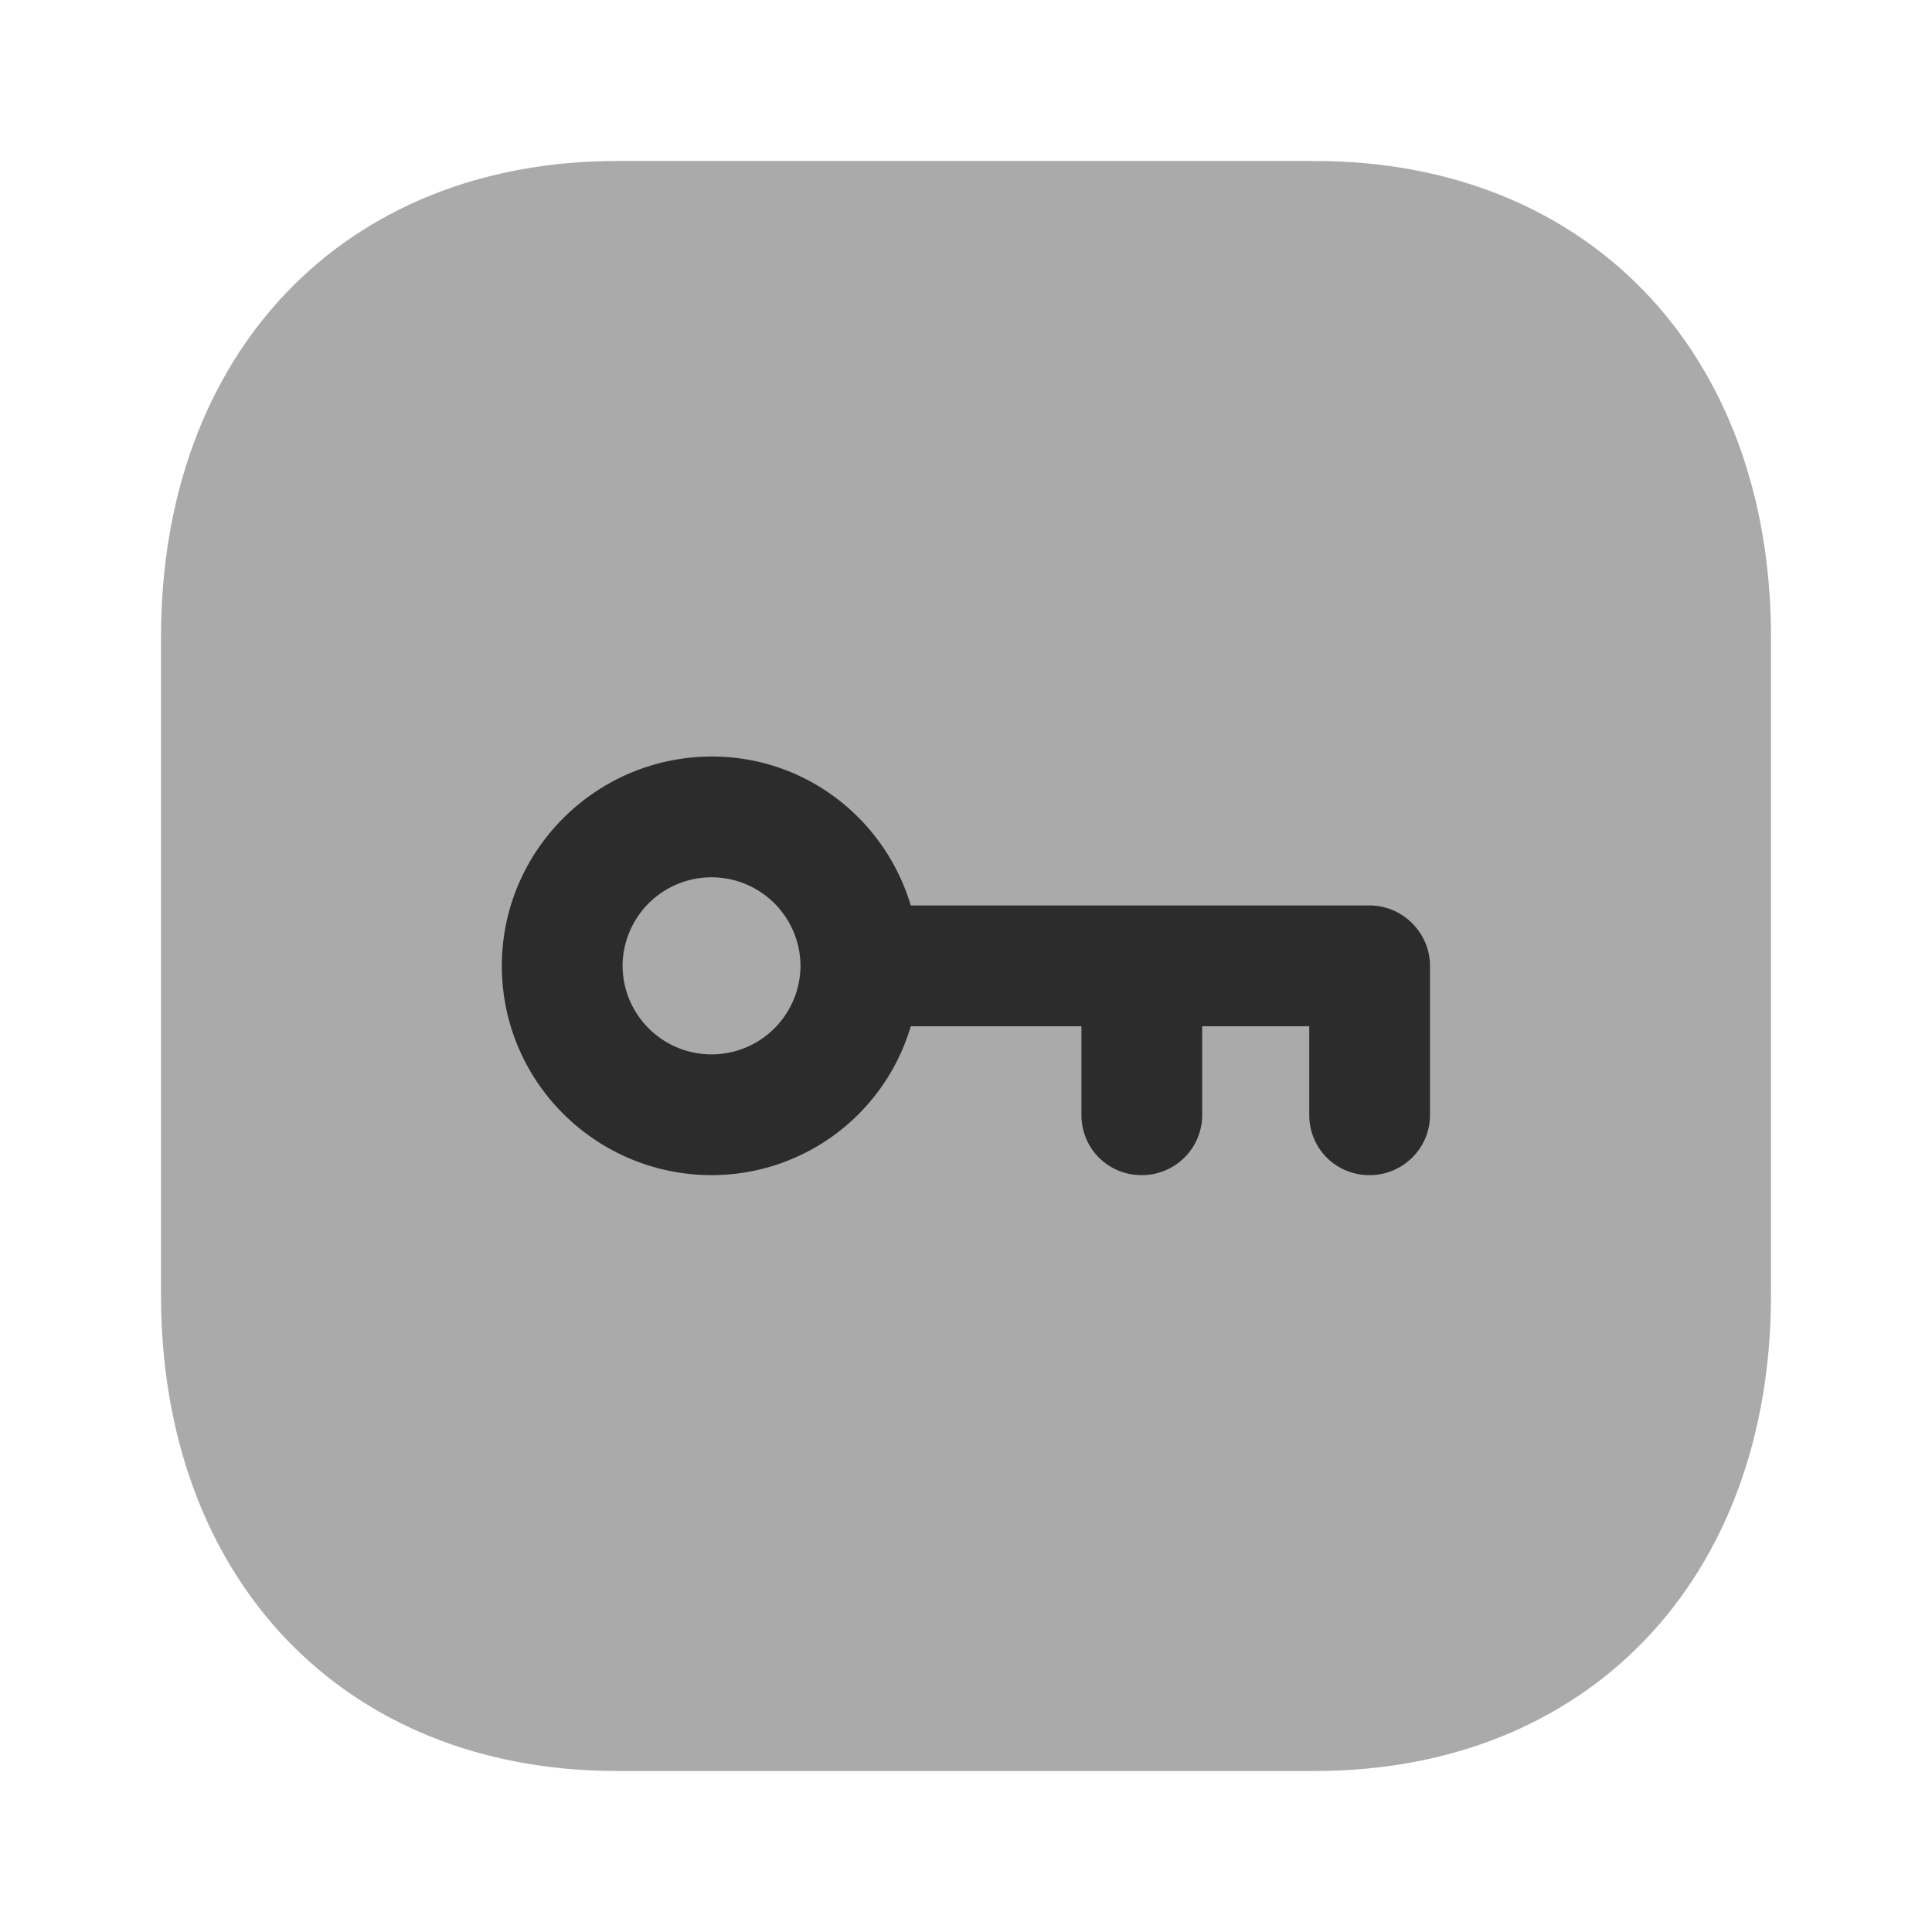<?xml version="1.0" standalone="no"?><!DOCTYPE svg PUBLIC "-//W3C//DTD SVG 1.1//EN" "http://www.w3.org/Graphics/SVG/1.1/DTD/svg11.dtd"><svg t="1615382192030" class="icon" viewBox="0 0 1024 1024" version="1.1" xmlns="http://www.w3.org/2000/svg" p-id="8710" xmlns:xlink="http://www.w3.org/1999/xlink" width="128" height="128"><defs><style type="text/css"></style></defs><path d="M696.917 85.333H327.04C182.443 85.333 85.333 186.795 85.333 337.792v348.459C85.333 837.205 182.443 938.667 327.04 938.667h369.835C841.515 938.667 938.667 837.205 938.667 686.251V337.792C938.667 186.752 841.515 85.333 696.917 85.333z" fill="#2c2c2c" opacity=".4" p-id="8711"></path><path d="M482.731 479.915h243.2c17.493 0 32 14.507 32 32v78.933c0 17.92-14.507 32-32 32-17.92 0-32-14.08-32-32v-46.933h-56.747v46.933c0 17.92-14.507 32-32 32-17.92 0-32-14.08-32-32v-46.933h-90.453a110.08 110.08 0 0 1-105.387 78.933c-61.44 0-111.36-49.493-111.36-110.933 0-61.013 49.92-110.933 111.36-110.933 49.92 0 91.733 33.28 105.387 78.933z m-152.747 32a47.147 47.147 0 0 0 94.293 0 47.147 47.147 0 0 0-94.293 0z" fill="#2c2c2c" p-id="8712"></path></svg>